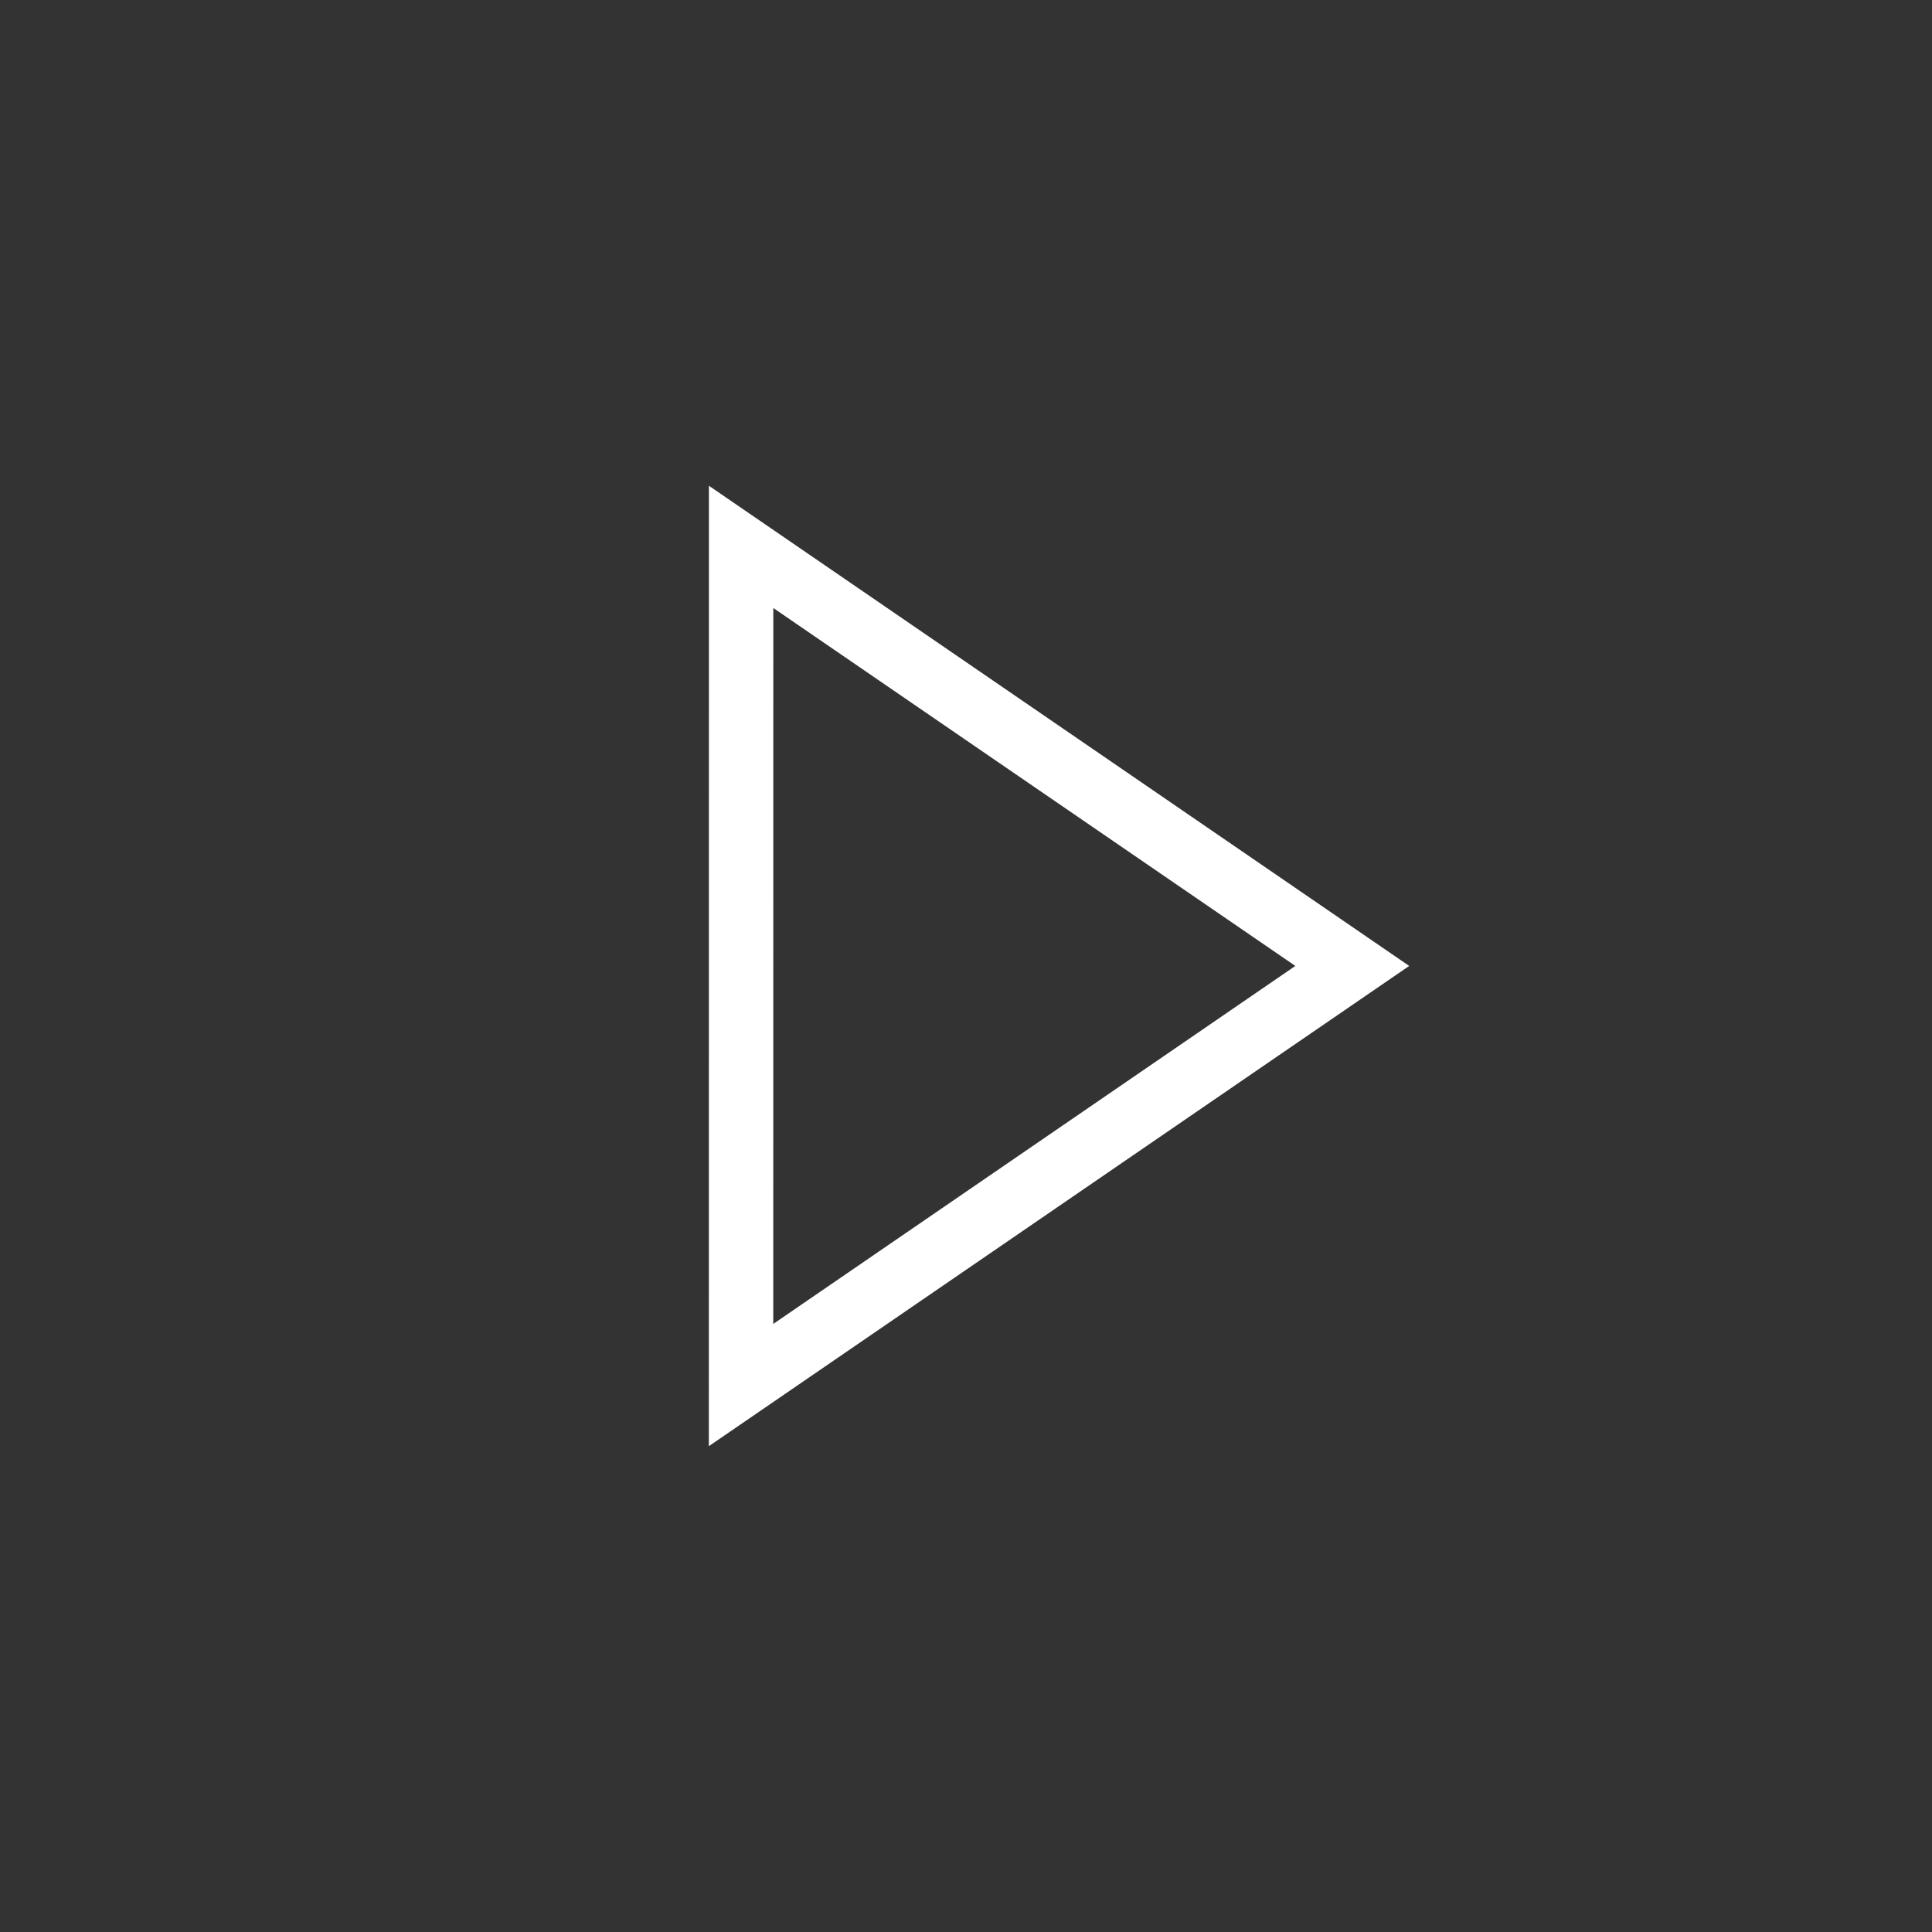 <svg width="30" height="30" viewBox="0 0 30 30" fill="none" xmlns="http://www.w3.org/2000/svg">
<rect x="0" y="0" width="30" height="30" fill="#333333" stroke="none"/>
<path d="M20.998 14.999L11.508 8.492L11.507 21.507L20.998 14.999Z" stroke="white"/>
</svg>
